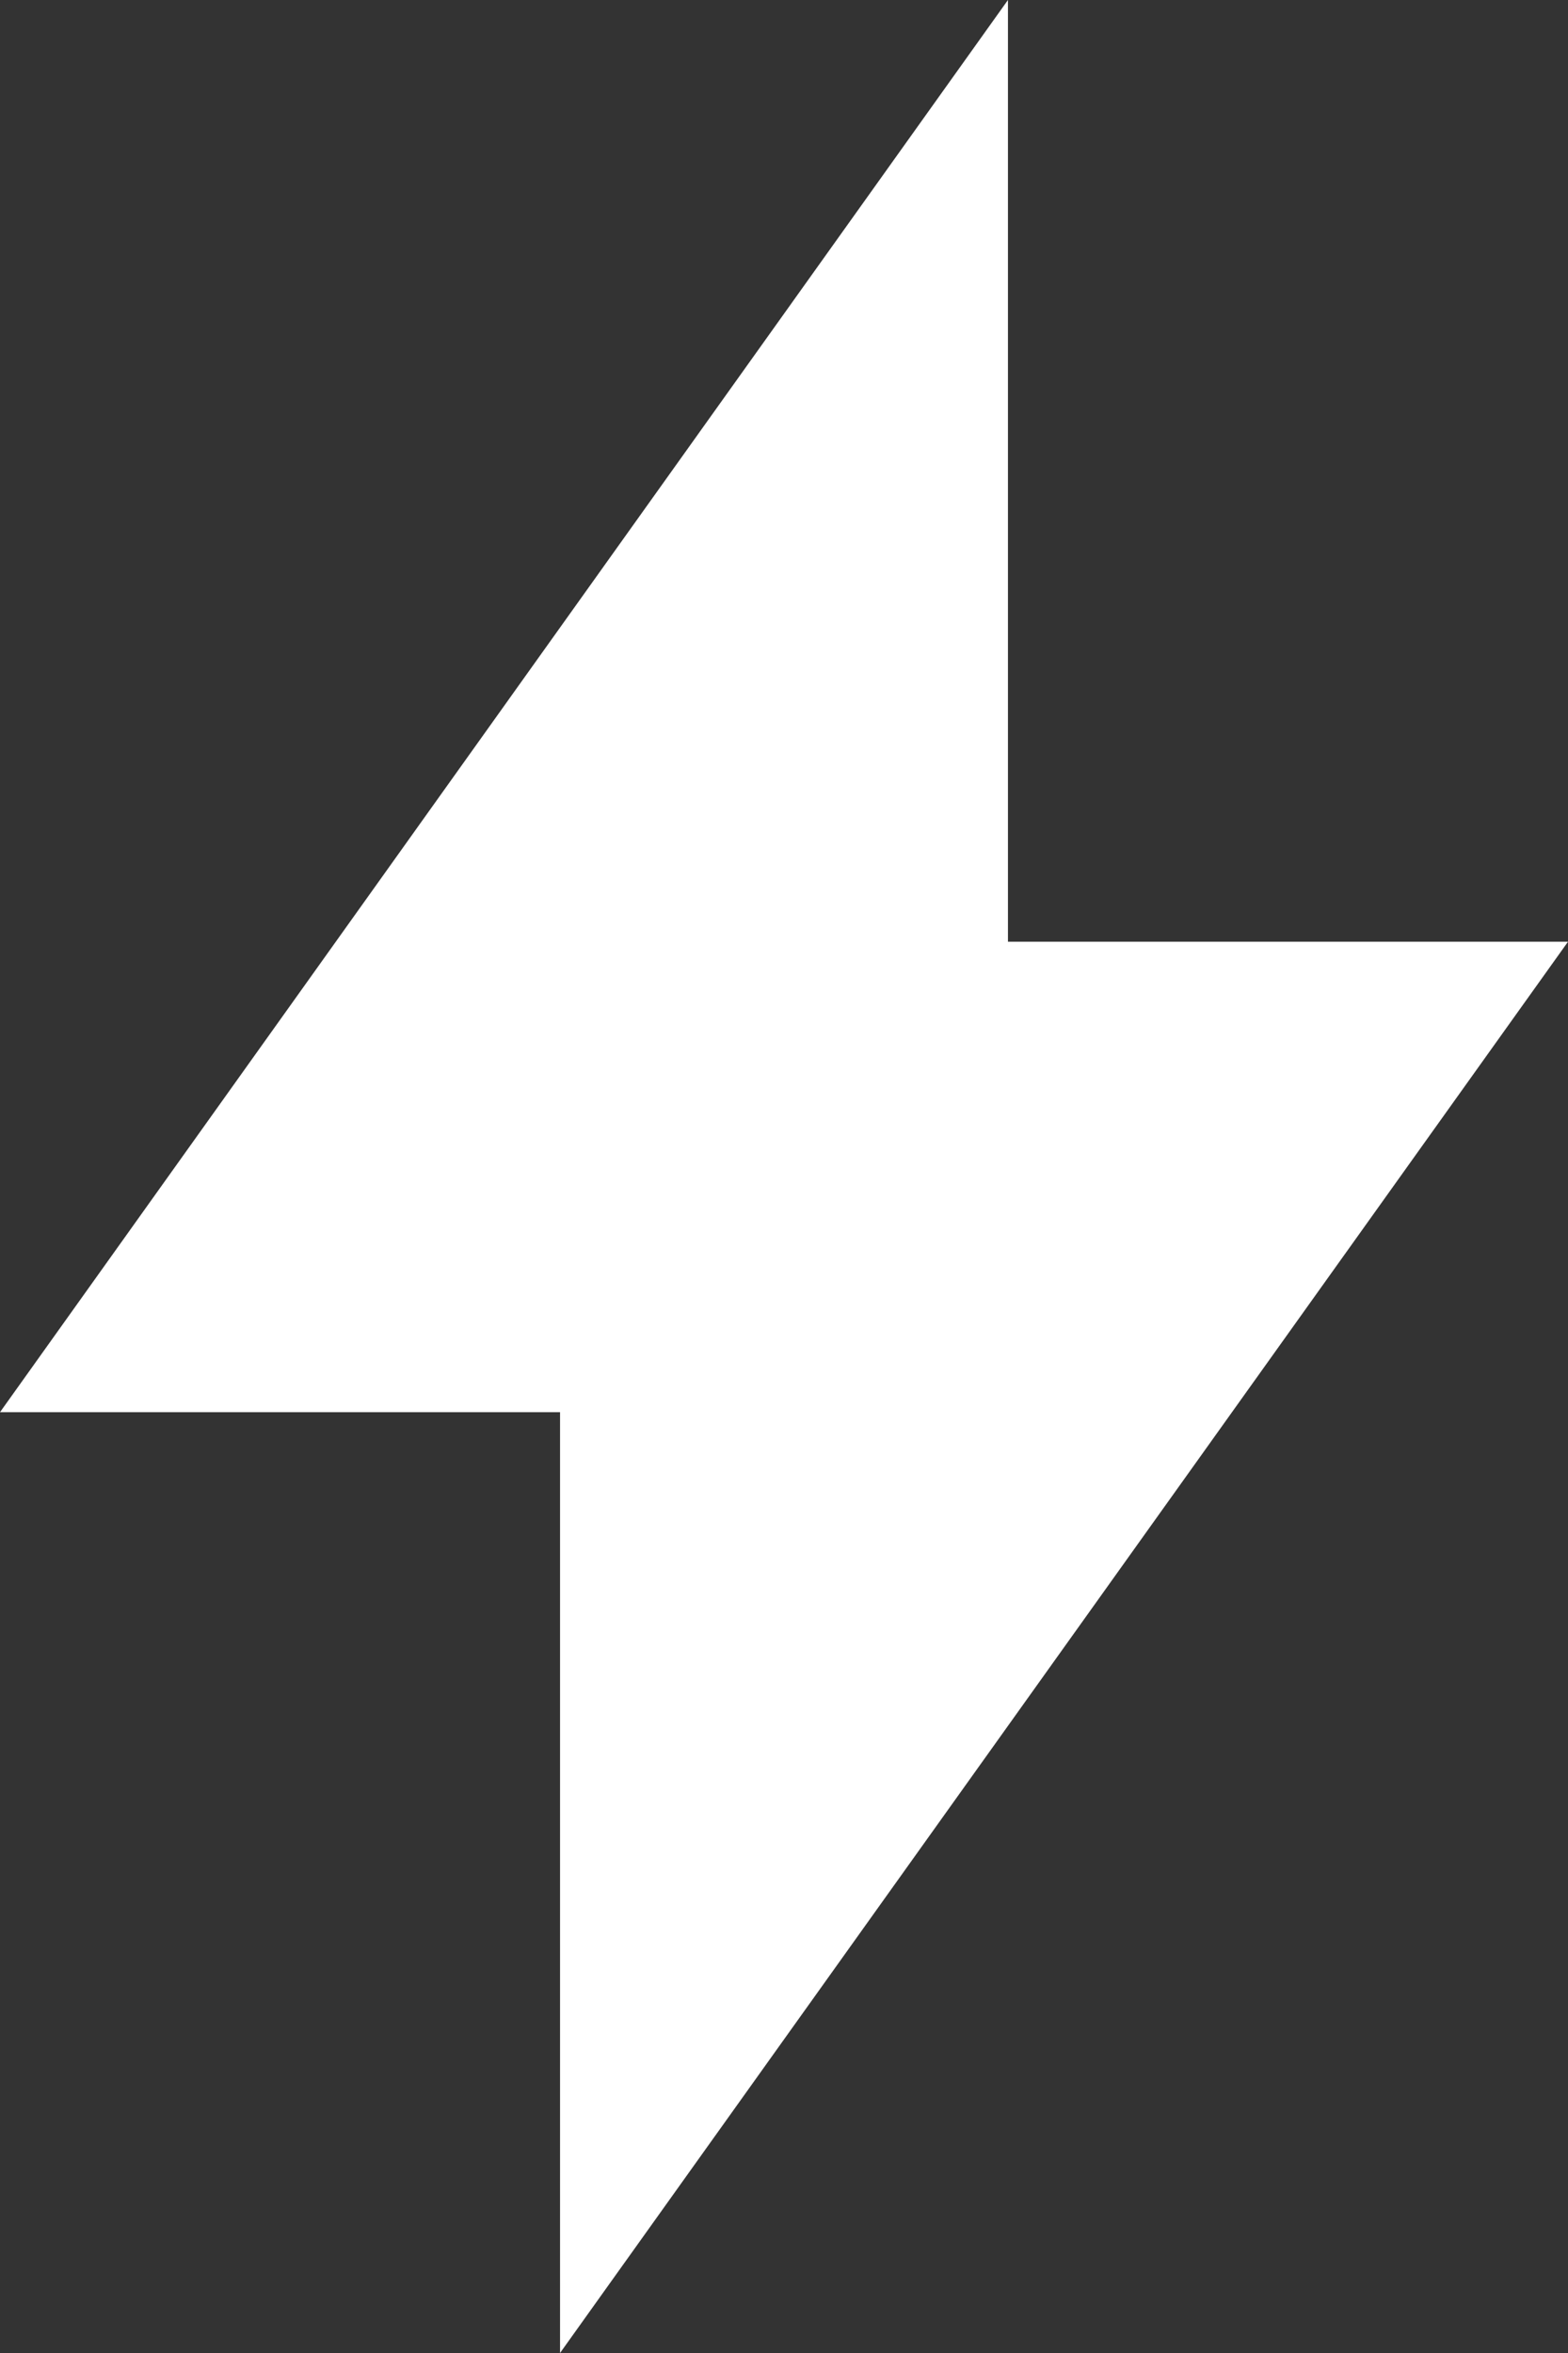 <svg width="12" height="18" viewBox="0 0 12 18" fill="none" xmlns="http://www.w3.org/2000/svg">
<rect x="0" y="0" width="12" height="18" fill="#333333" stroke="none"/>
<path d="M7.714 7.204L12 7.204L4.286 18L4.286 10.803L7.34474e-08 10.803L7.714 -5.24466e-08L7.714 7.204Z" fill="white"/>
</svg>
